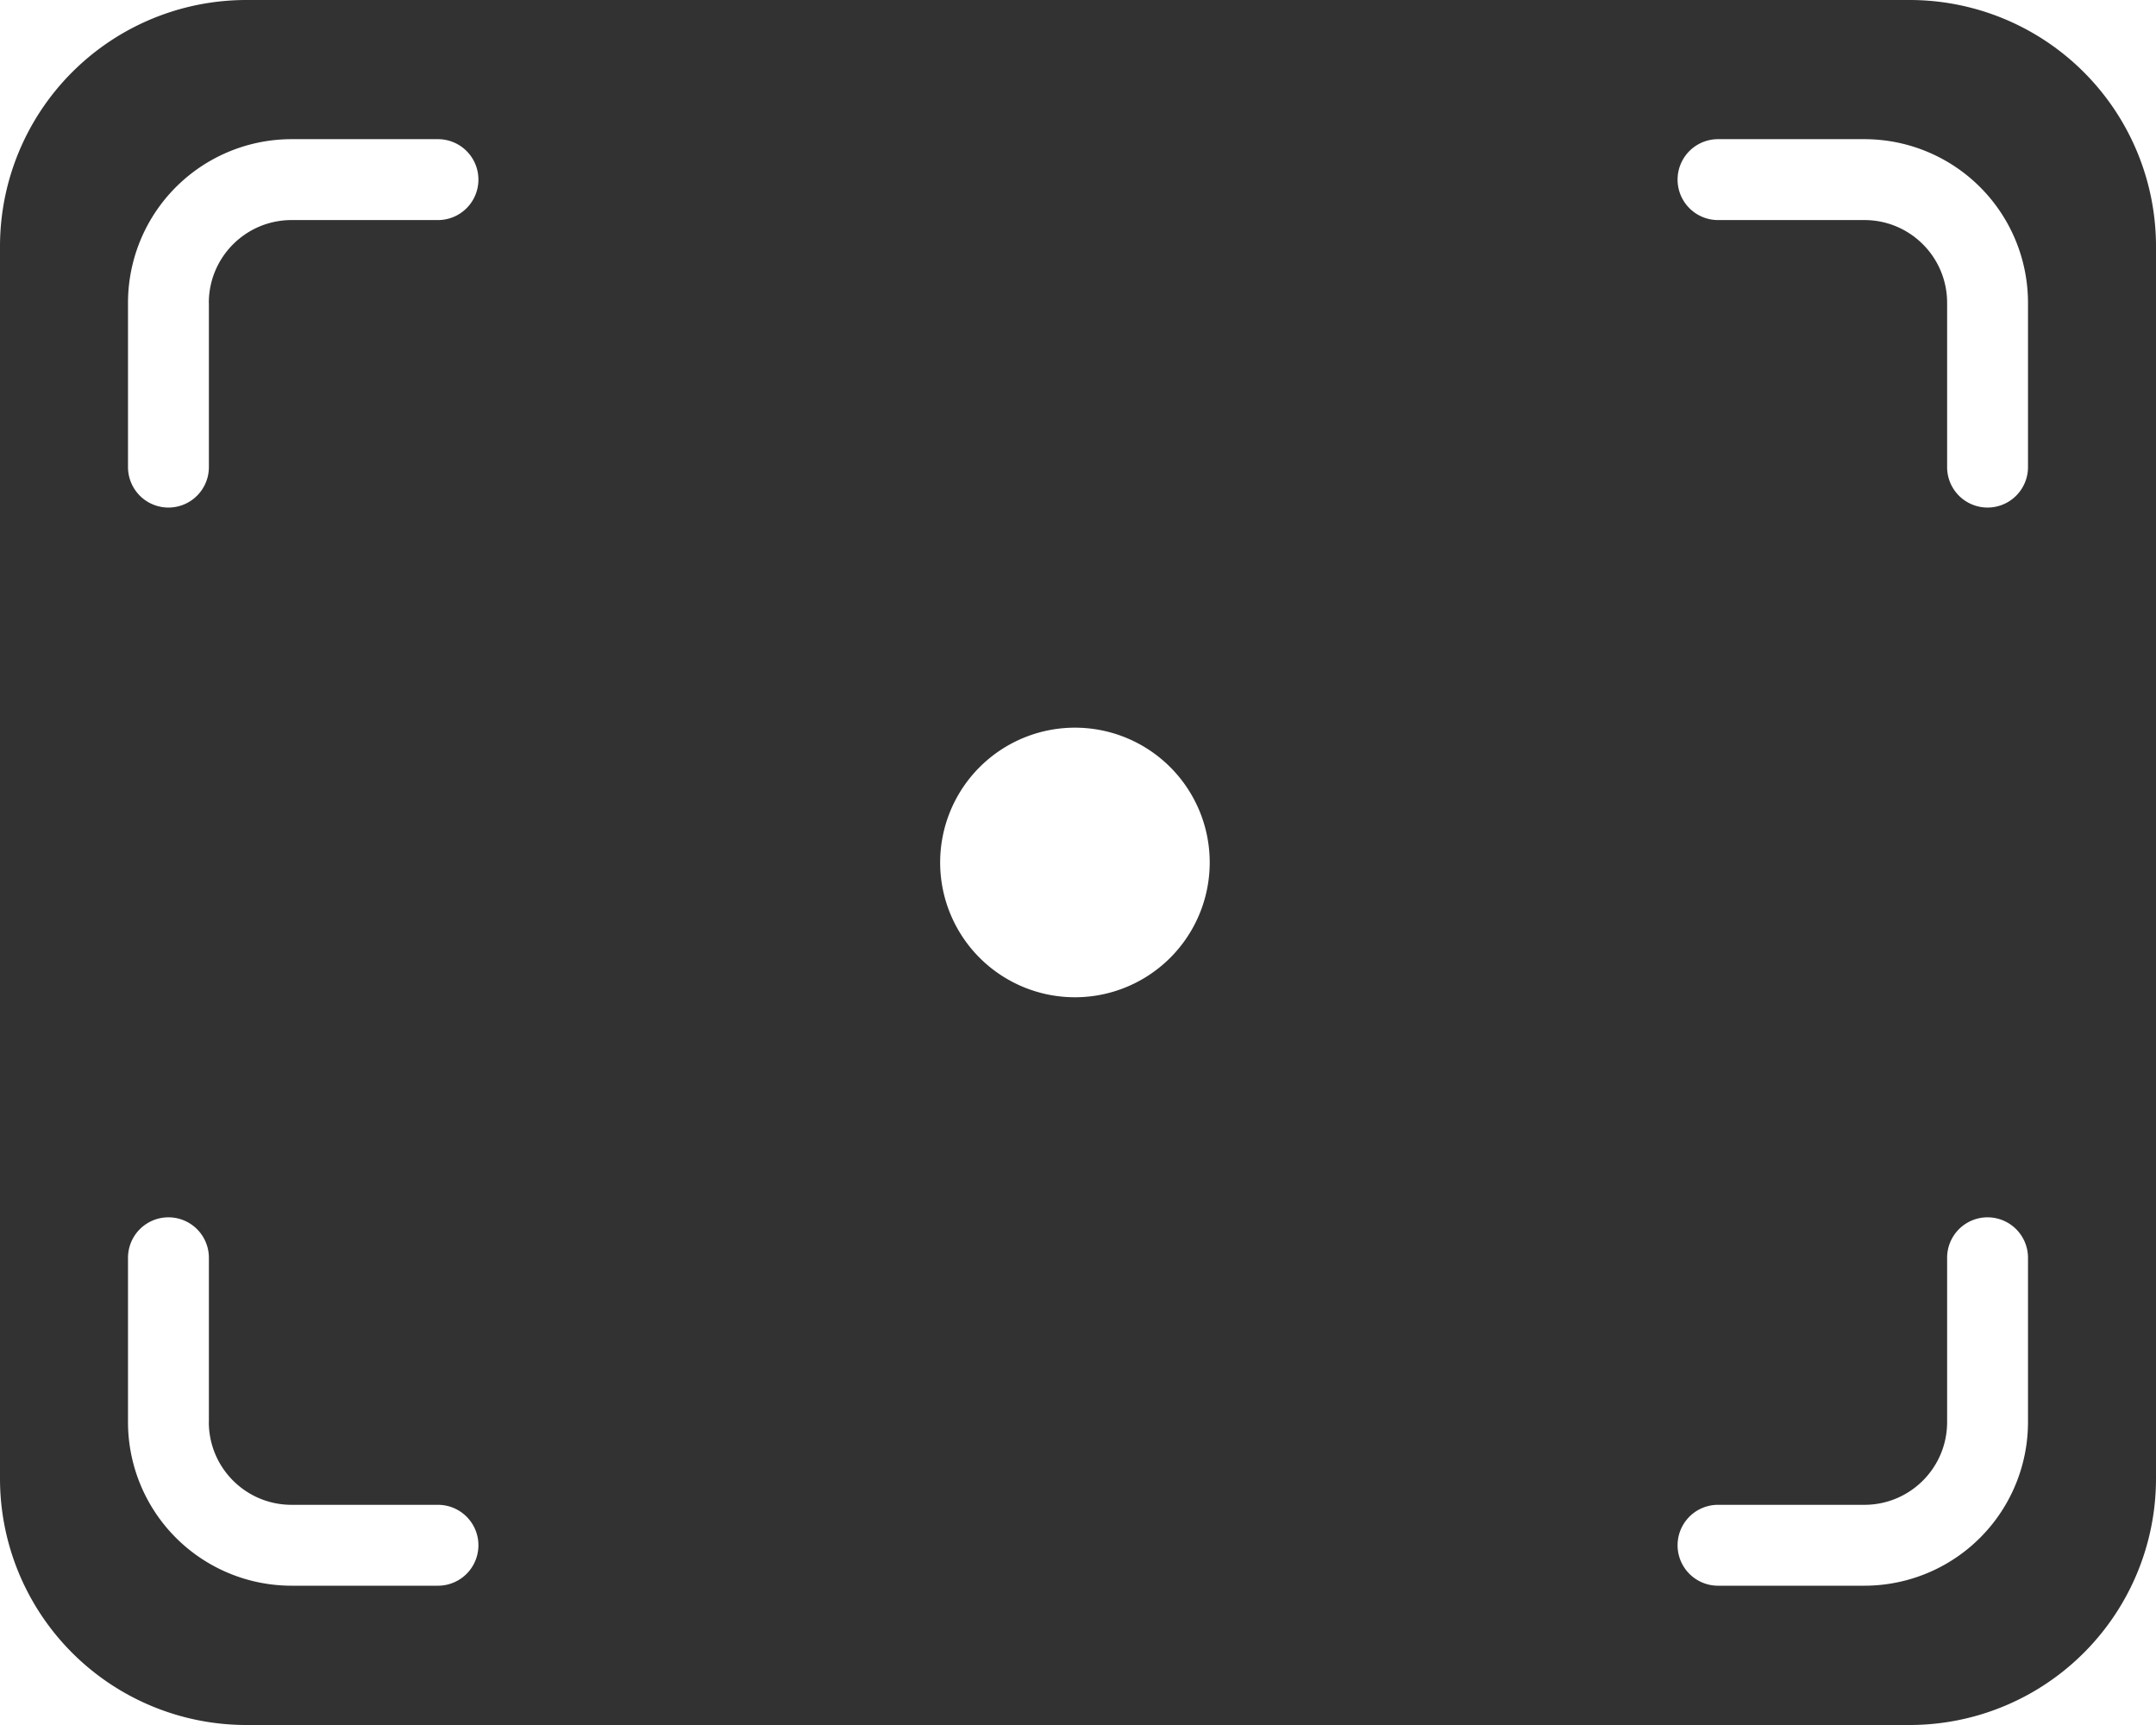 <svg viewBox="0 0 35 28" xmlns:xlink="http://www.w3.org/1999/xlink" width="35" height="28" fill="currentColor" xmlns="http://www.w3.org/2000/svg" class="w-[35px] h-[28px] transition-color duration-500 ease-in-out"><path fill-rule="evenodd" clip-rule="evenodd" d="M4 0a4 4 0 0 0-4 4v20a4 4 0 0 0 4 4h27a4 4 0 0 0 4-4V4a4 4 0 0 0-4-4H4Zm-.61 4.916c0-.743.602-1.344 1.344-1.344H7.11a.656.656 0 0 0 0-1.313H4.734a2.656 2.656 0 0 0-2.656 2.657v2.666a.656.656 0 1 0 1.313 0V4.916Zm26.876 19.51c.742 0 1.343-.601 1.343-1.343v-2.667a.656.656 0 1 1 1.313 0v2.666a2.656 2.656 0 0 1-2.656 2.657H27.89a.656.656 0 0 1 0-1.313h2.375Zm0-20.854c.742 0 1.343.601 1.343 1.344v2.666a.656.656 0 1 0 1.313 0V4.916a2.656 2.656 0 0 0-2.656-2.657H27.89a.656.656 0 0 0 0 1.313h2.375ZM3.39 23.082c0 .743.601 1.344 1.343 1.344H7.11a.656.656 0 1 1 0 1.313H4.734a2.656 2.656 0 0 1-2.656-2.657v-2.666a.656.656 0 1 1 1.313 0v2.666Zm14.107-11.27a2.188 2.188 0 1 0 0 4.375 2.188 2.188 0 0 0 0-4.375Z" fill="#323232"></path></svg>